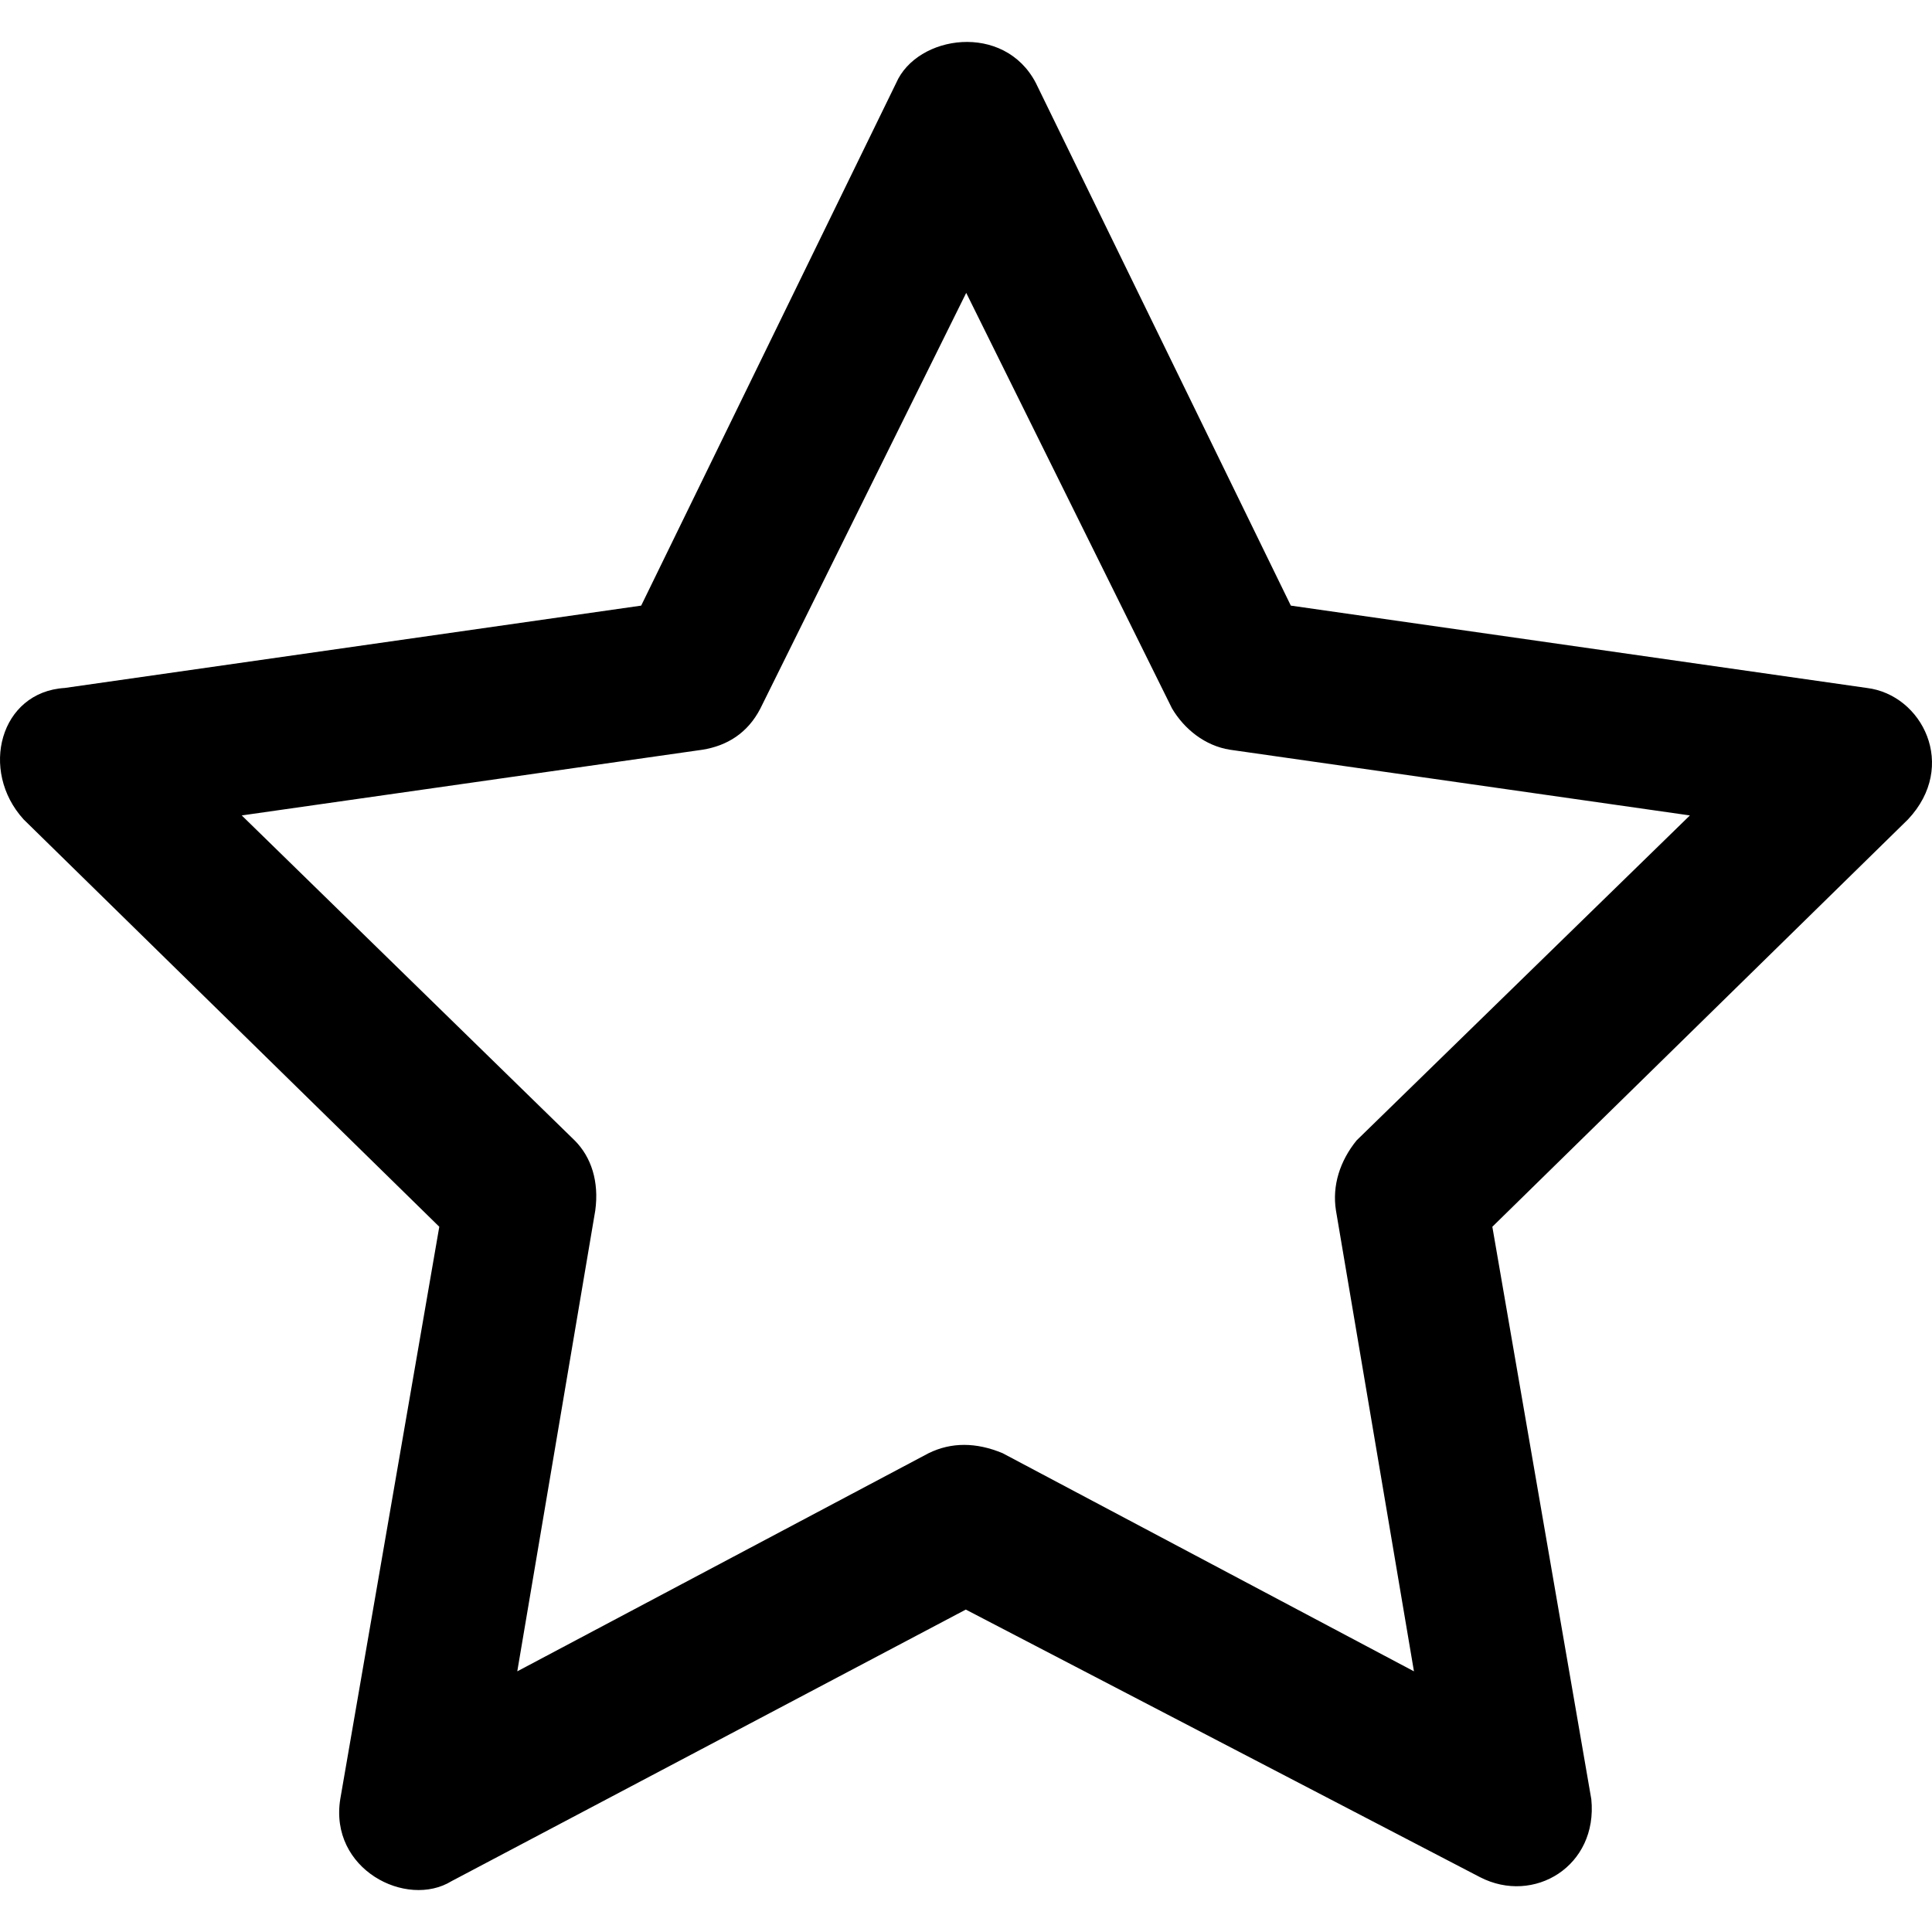 <?xml version="1.0" encoding="iso-8859-1"?>
<!-- Generator: Adobe Illustrator 19.0.0, SVG Export Plug-In . SVG Version: 6.00 Build 0)  -->
<svg version="1.1" id="Capa_1" xmlns="http://www.w3.org/2000/svg" xmlns:xlink="http://www.w3.org/1999/xlink" x="0px" y="0px"
	 viewBox="0 0 488.022 488.022" style="enable-background:new 0 0 488.022 488.022;" xml:space="preserve">
<g>
	<path class="path" d="M471.563,173.778l-145.5-20.8l-64.4-132c-8-15.4-30-12.2-35.3,0l-64.4,132l-145.6,20.8c-16.4,1-21.6,20.9-10.4,33.2
		l105,102.9l-25,144.5c-2.9,17.8,16.7,27.8,28.1,20.8l129.9-68.6l129.9,67.6c13.6,7,29.8-2.8,28.1-19.7l-25-144.6l105-102.9
		C494.663,193.478,485.563,175.478,471.563,173.778z M342.663,288.078c-4.2,5.2-6.2,11.4-5.2,17.7l19.7,116.4l-103.9-55.1
		c-6.7-2.8-13-2.8-18.7,0l-103.9,55.1l19.7-116.4c1-7.3-1-13.5-5.2-17.7l-84.1-82.1l116.4-16.6c6.2-1,11.4-4.2,14.6-10.4l52-105
		l52,105c3.1,5.2,8.3,9.4,14.6,10.4l116.2,16.6L342.663,288.078z"/>
</g>
</svg>
